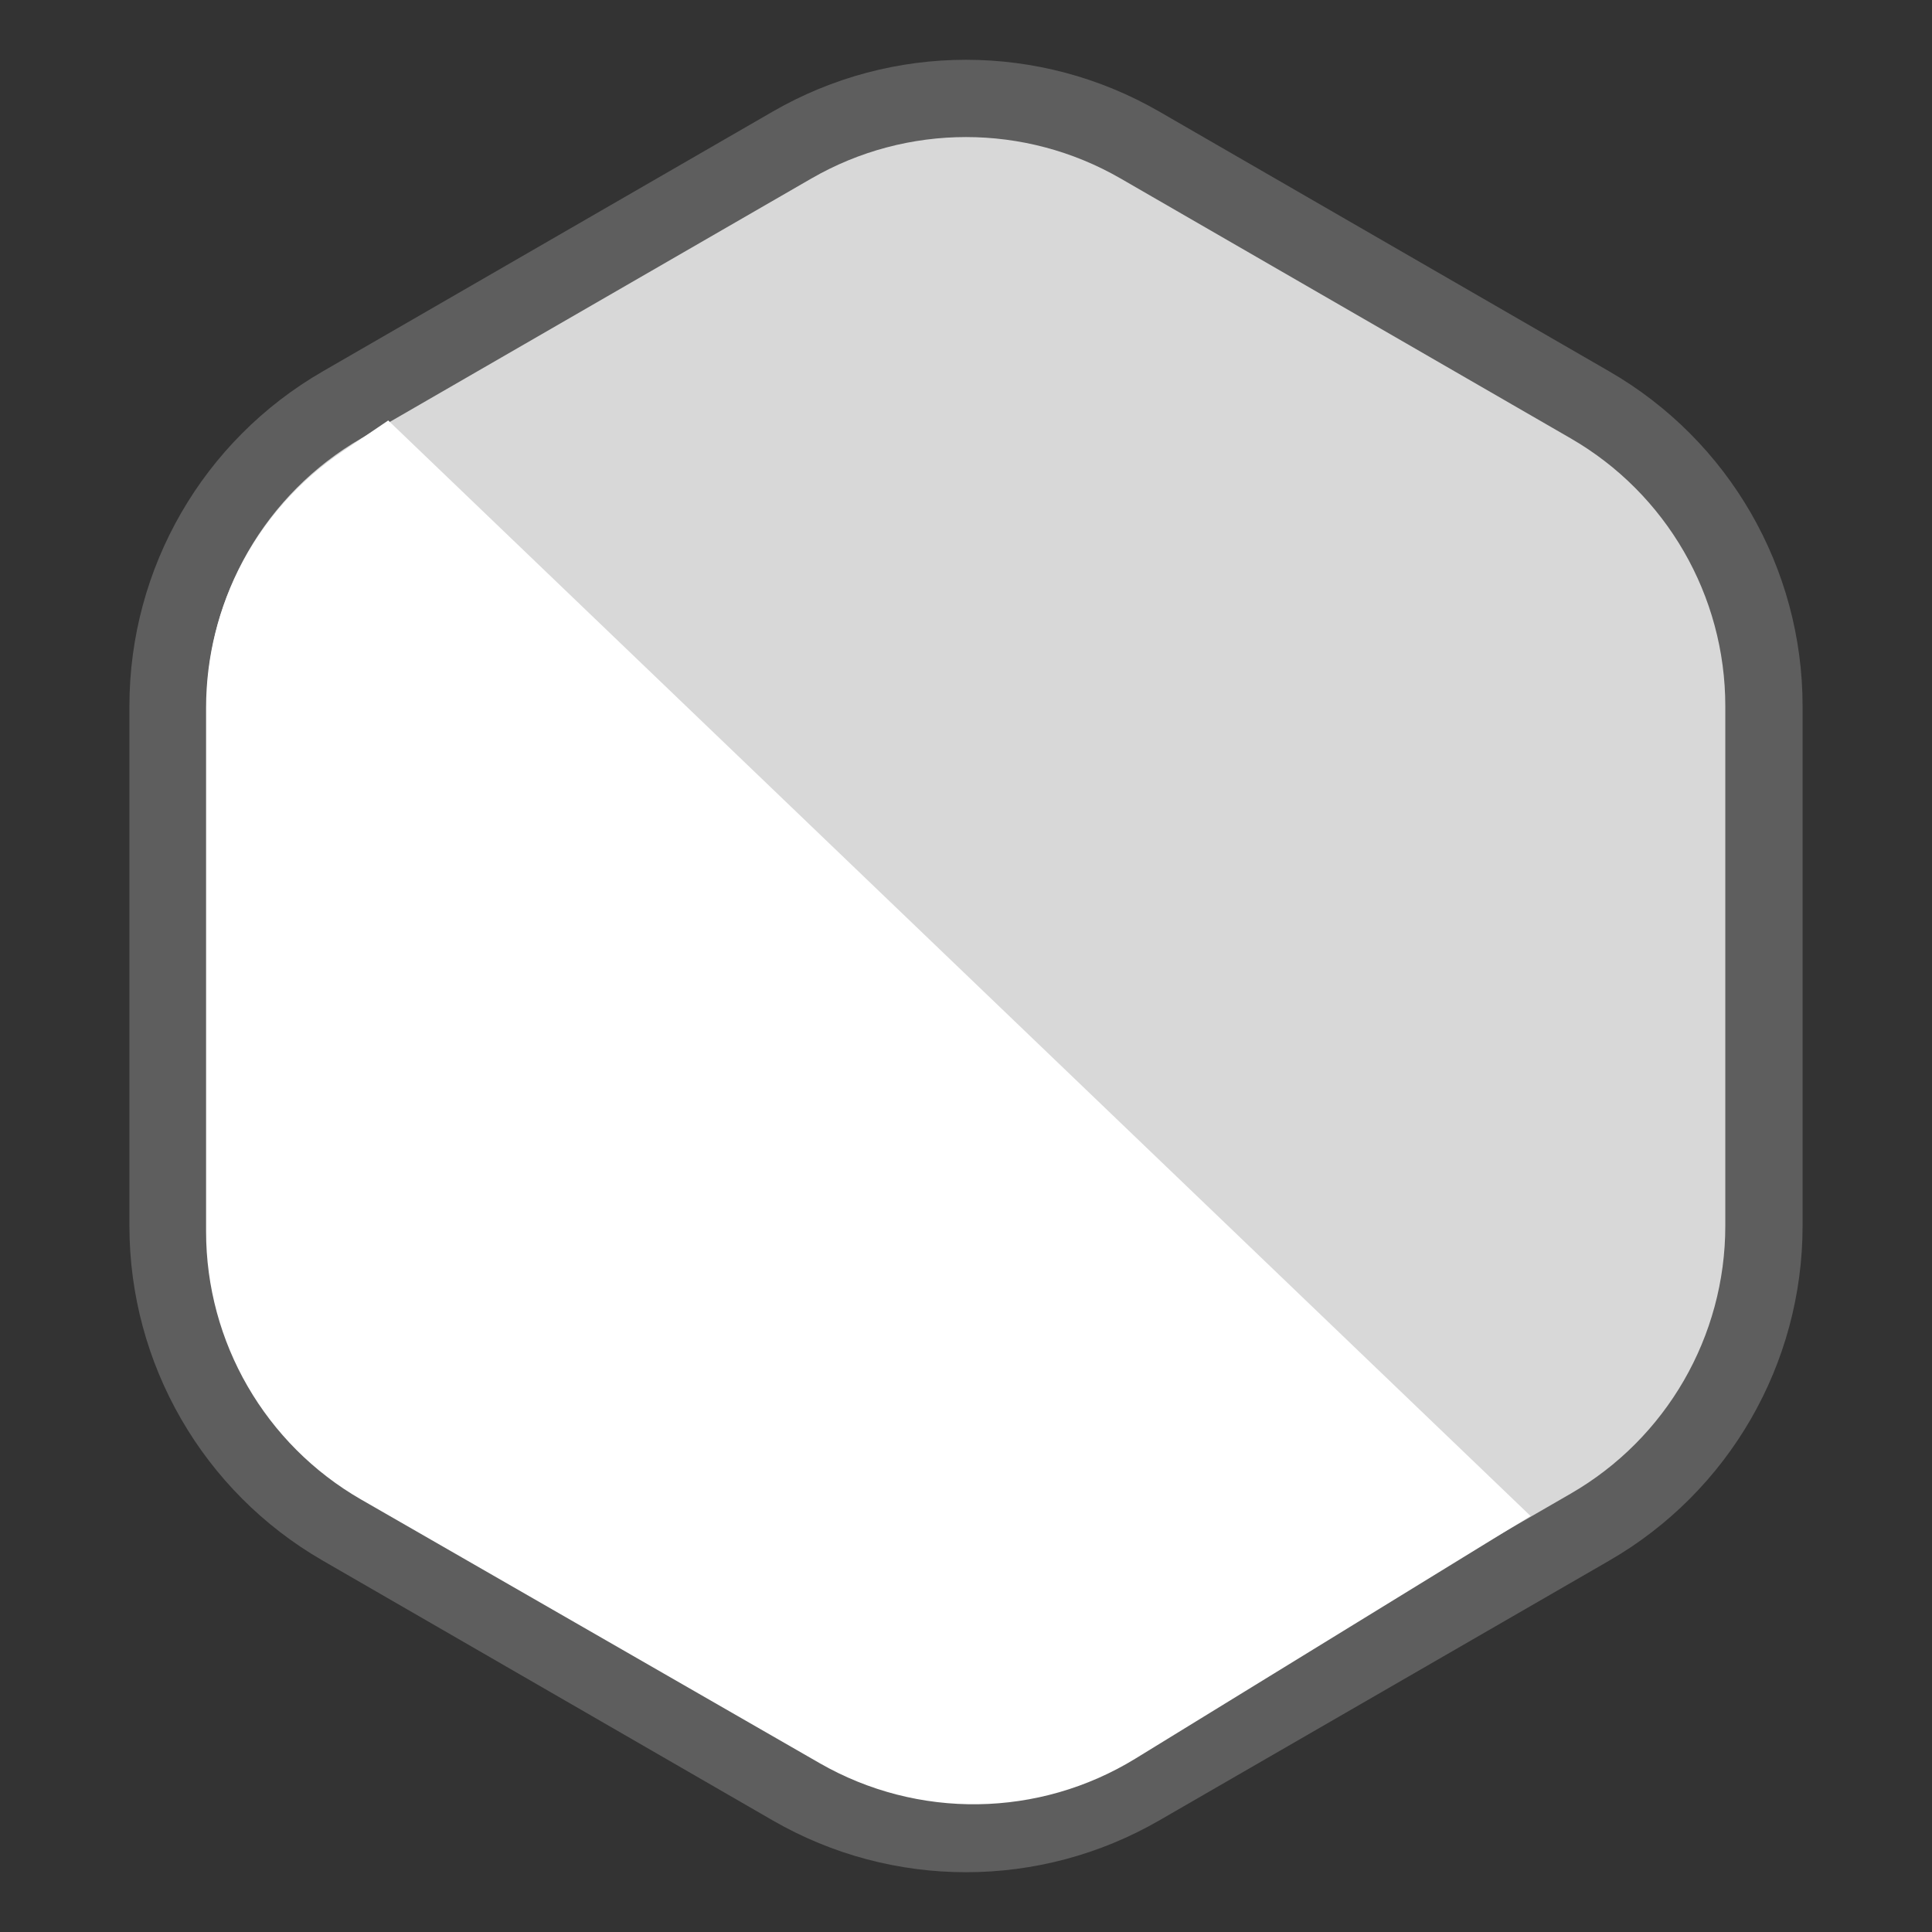 <svg width="75" height="75" viewBox="0 0 75 75" fill="none" xmlns="http://www.w3.org/2000/svg">
<rect x="0" y="0" width="75" height="75" fill="#333333" stroke="none"/>
<path d="M44.25 5.629L61.726 15.719C65.903 18.131 68.476 22.587 68.476 27.41V47.59C68.476 52.413 65.903 56.87 61.726 59.281L44.25 69.371C40.073 71.782 34.927 71.782 30.75 69.371L13.274 59.281C9.097 56.87 6.524 52.413 6.524 47.59L6.524 27.41C6.524 22.587 9.097 18.131 13.274 15.719L30.75 5.629C34.927 3.218 40.073 3.218 44.25 5.629Z" fill="#D8D8D8" stroke="#5E5E5E" stroke-width="3"/>
<path fill-rule="evenodd" clip-rule="evenodd" d="M15.071 16.322L13.272 17.54C9.975 19.773 8 23.495 8 27.477V47.808C8 52.103 10.295 56.07 14.018 58.211L31.817 68.445C35.628 70.636 40.332 70.568 44.078 68.268L59.415 58.85L15.071 16.322Z" fill="white"/>
</svg>
